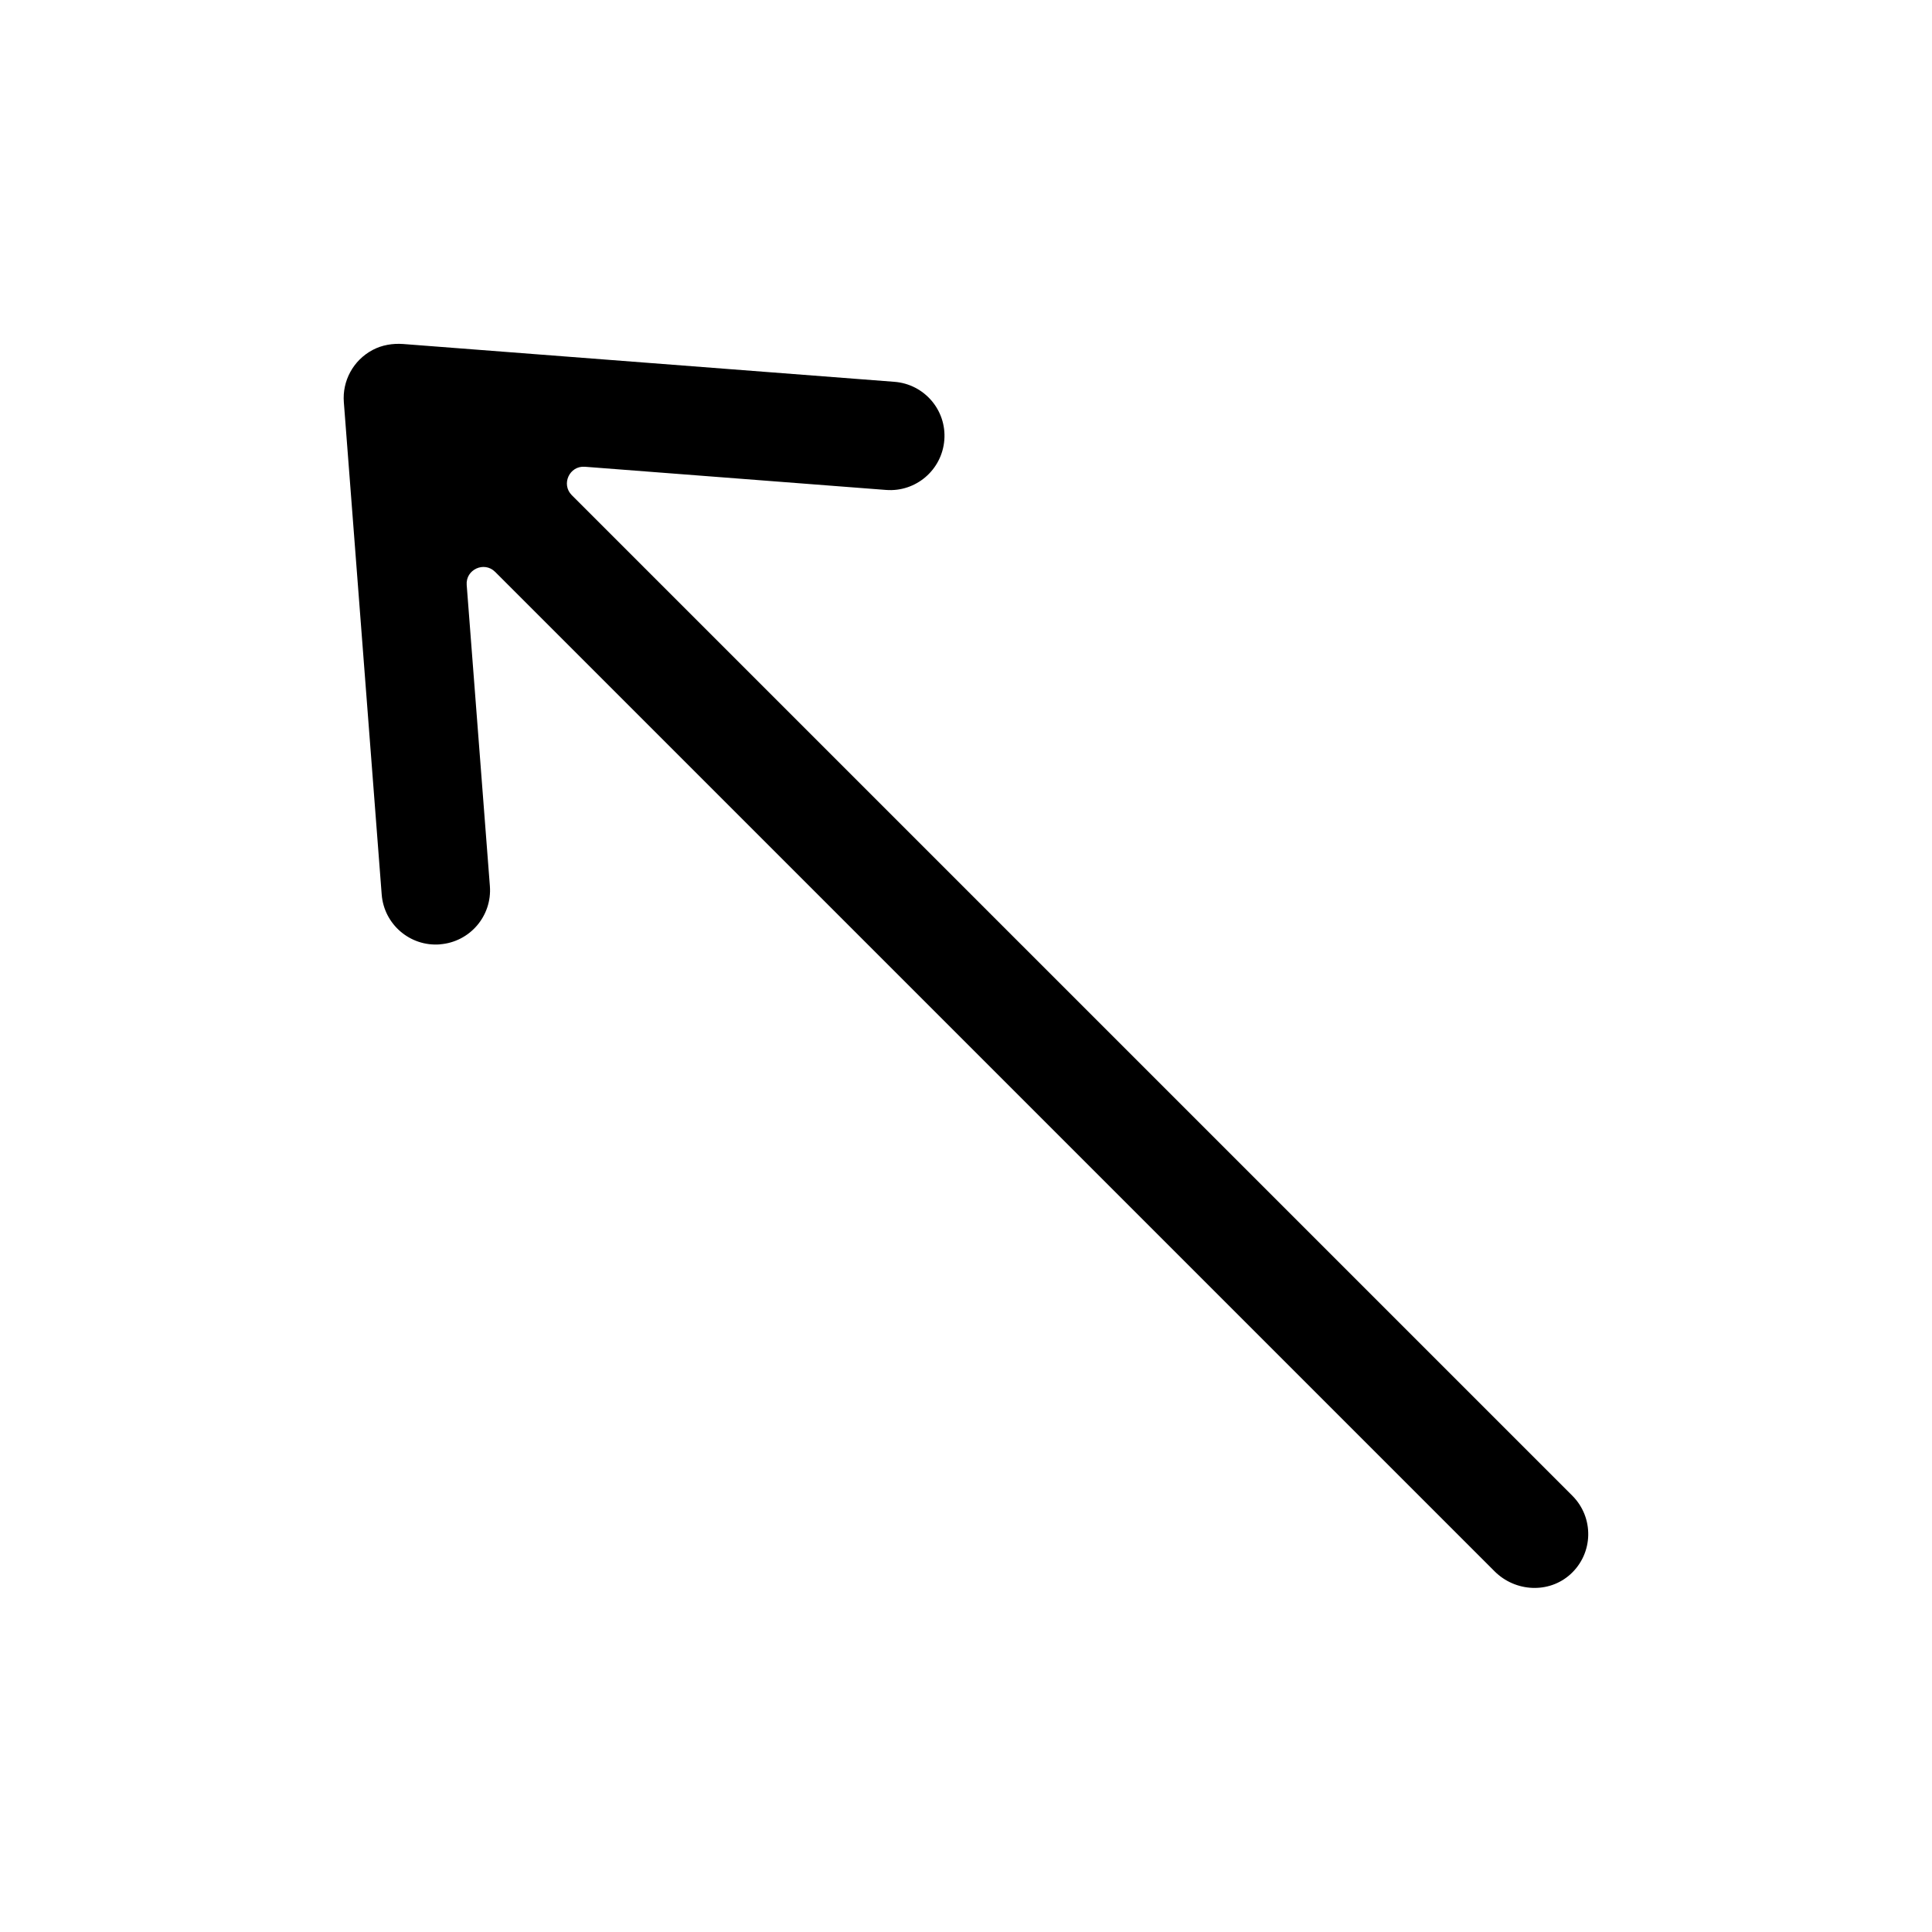 <!-- Generated by IcoMoon.io -->
<svg version="1.1" xmlns="http://www.w3.org/2000/svg" width="32" height="32" viewBox="0 0 32 32">
<title>arrow-nw</title>
<path d="M7.287 15.641c0.495-0.038 0.865-0.47 0.827-0.964l-0.384-4.988c-0.020-0.256 0.29-0.398 0.471-0.217l16.554 16.554c0.342 0.342 0.899 0.373 1.257 0.048 0.382-0.348 0.392-0.939 0.031-1.3l-16.572-16.572c-0.181-0.181-0.039-0.491 0.217-0.471l4.988 0.384c0.495 0.038 0.926-0.332 0.965-0.827s-0.332-0.926-0.827-0.964l-8.134-0.626c-0.175-0.013-0.354 0.016-0.509 0.099-0.324 0.173-0.503 0.515-0.476 0.864l0.627 8.154c0.038 0.495 0.47 0.865 0.964 0.827z"></path>
</svg>
